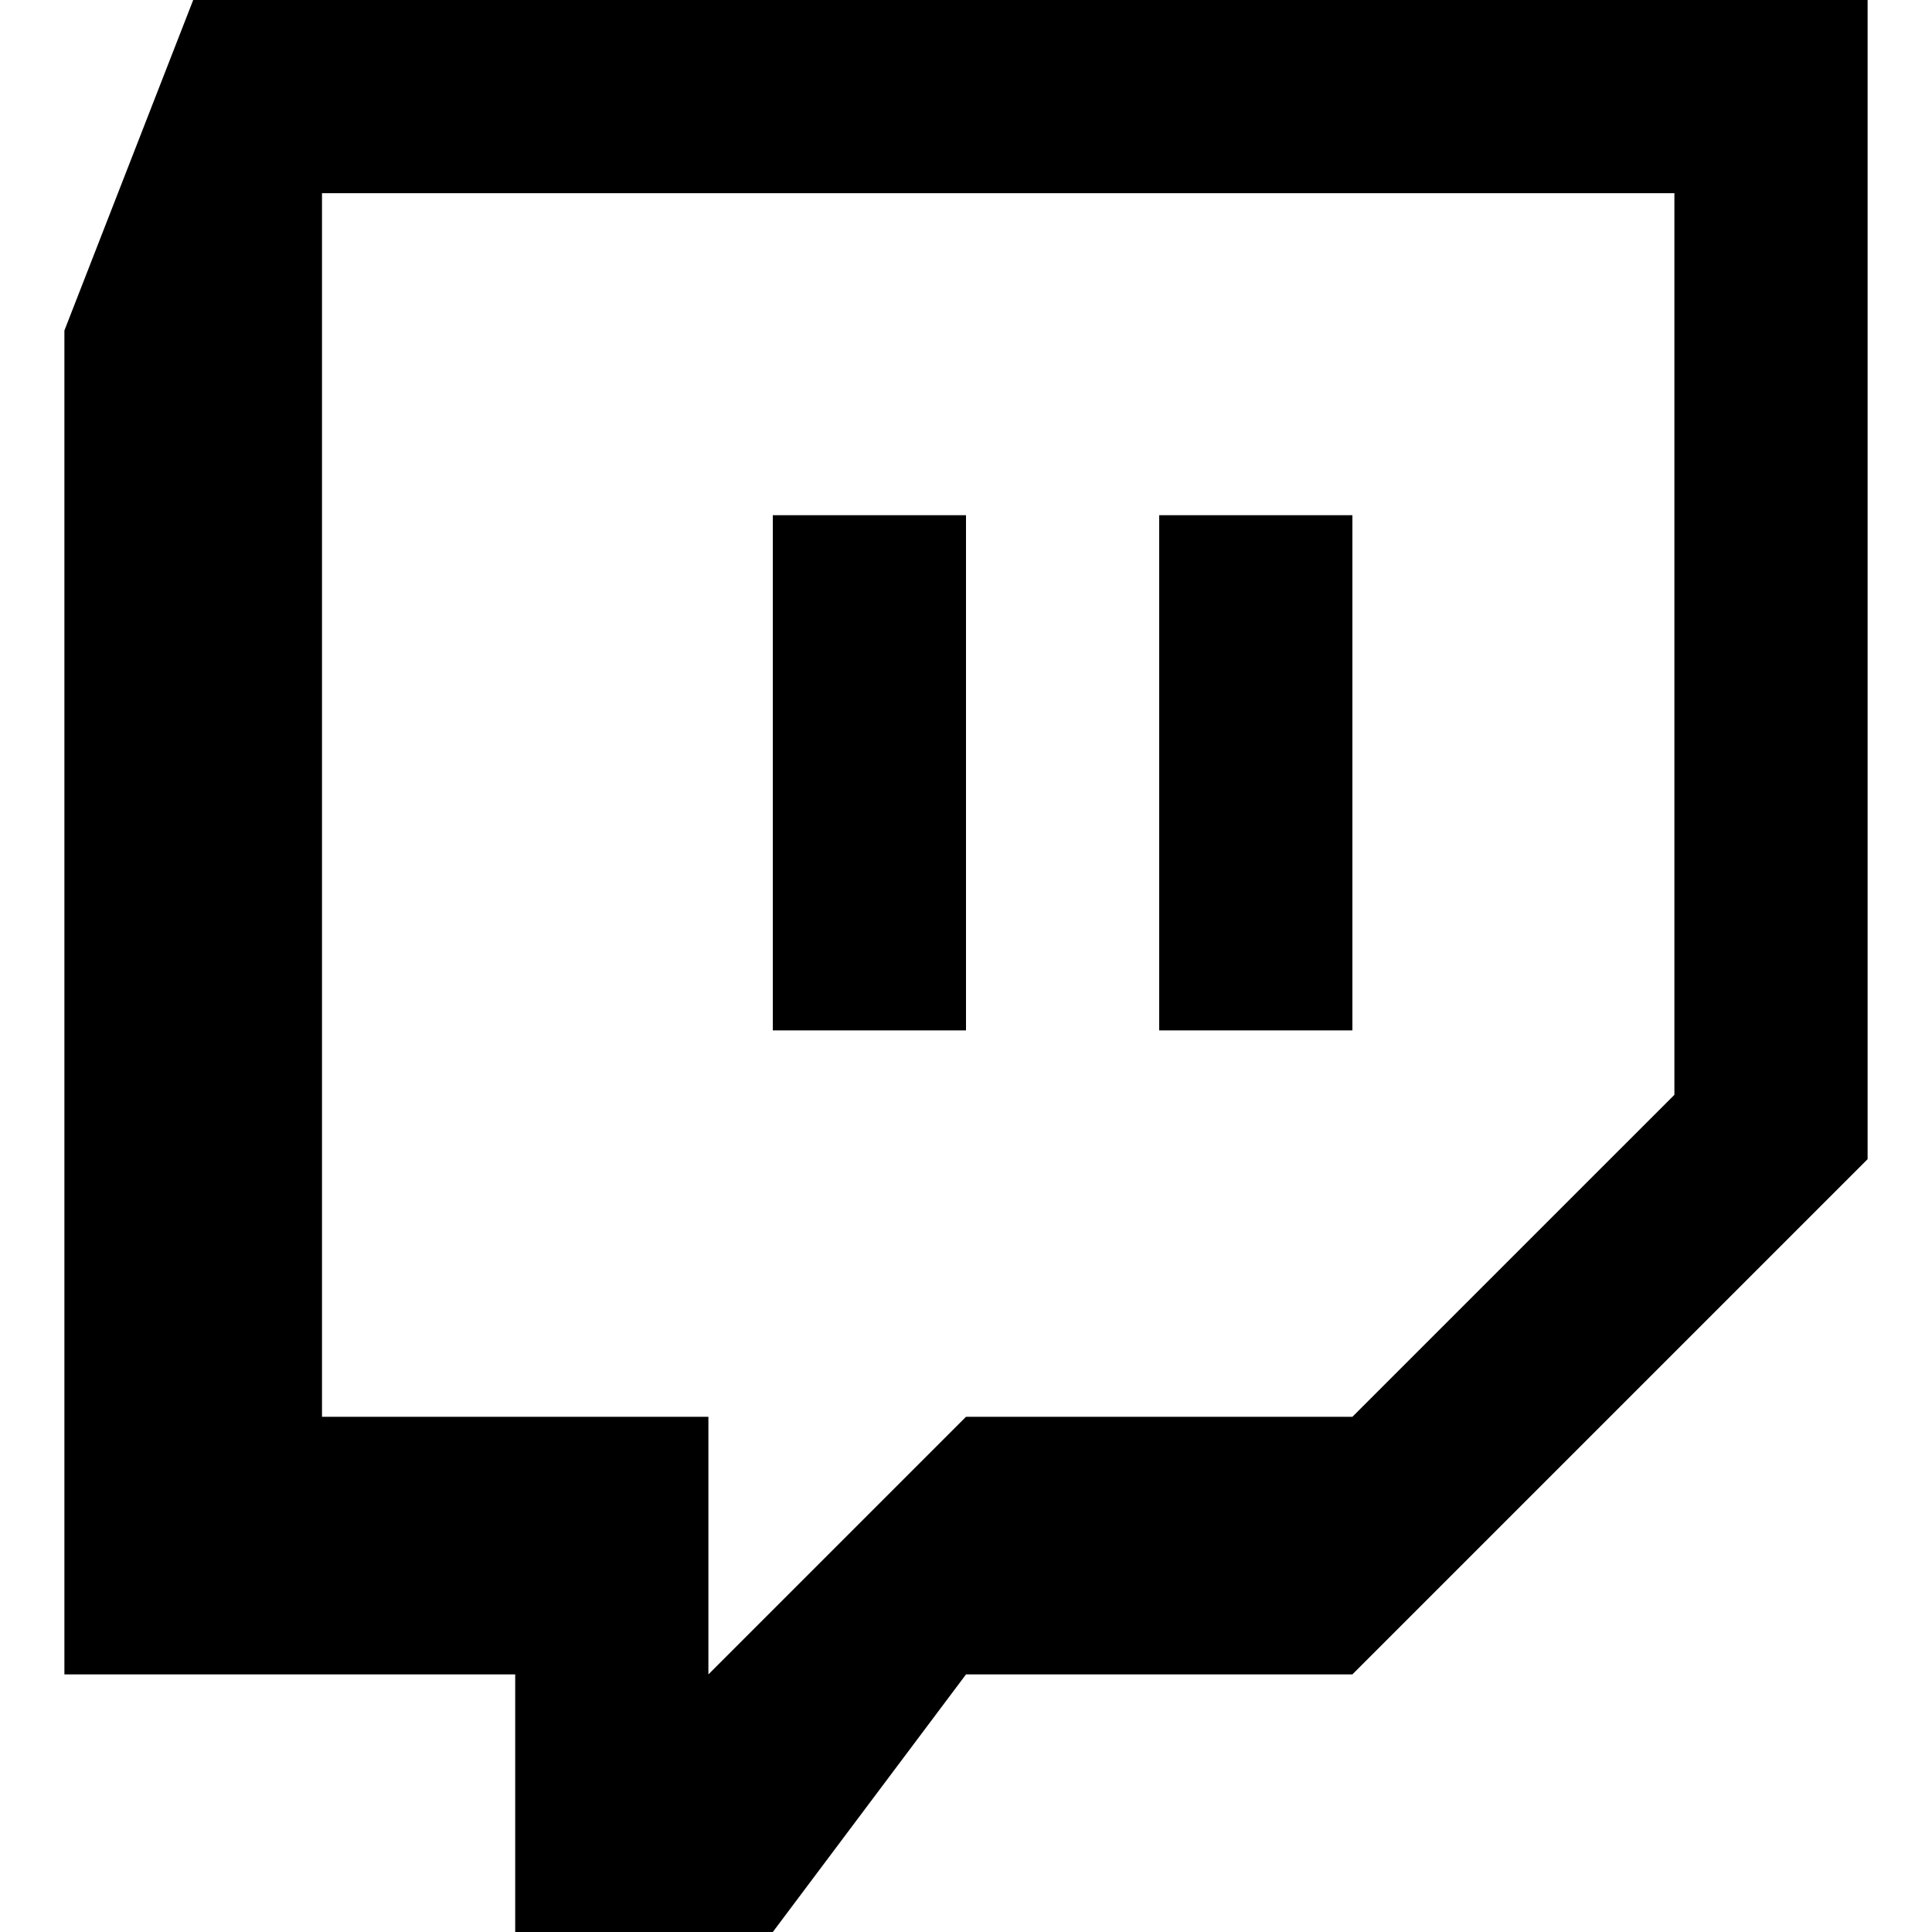 <?xml version="1.0" ?><!DOCTYPE svg  PUBLIC '-//W3C//DTD SVG 1.1//EN'  'http://www.w3.org/Graphics/SVG/1.1/DTD/svg11.dtd'>
<svg enable-background="new 0 0 30 30" height="30px"  version="1.1" viewBox="0 0 30 30" width="30px" xml:space="preserve" xmlns="http://www.w3.org/2000/svg" xmlns:xlink="http://www.w3.org/1999/xlink">
<path class="fill no-stroke" d="M21,26h-6l-3,4H8v-4H1V5.132L3,0h26v18L21,26z M26,17V3H5v19h6v4l4-4   h6L26,17z" />
<rect class="fill no-stroke" height="8" id="_x7C_" width="3" x="18" y="8"/>
<rect class="fill no-stroke" height="8" id="_x7C__1_" width="3" x="12" y="8"/>
</svg>
